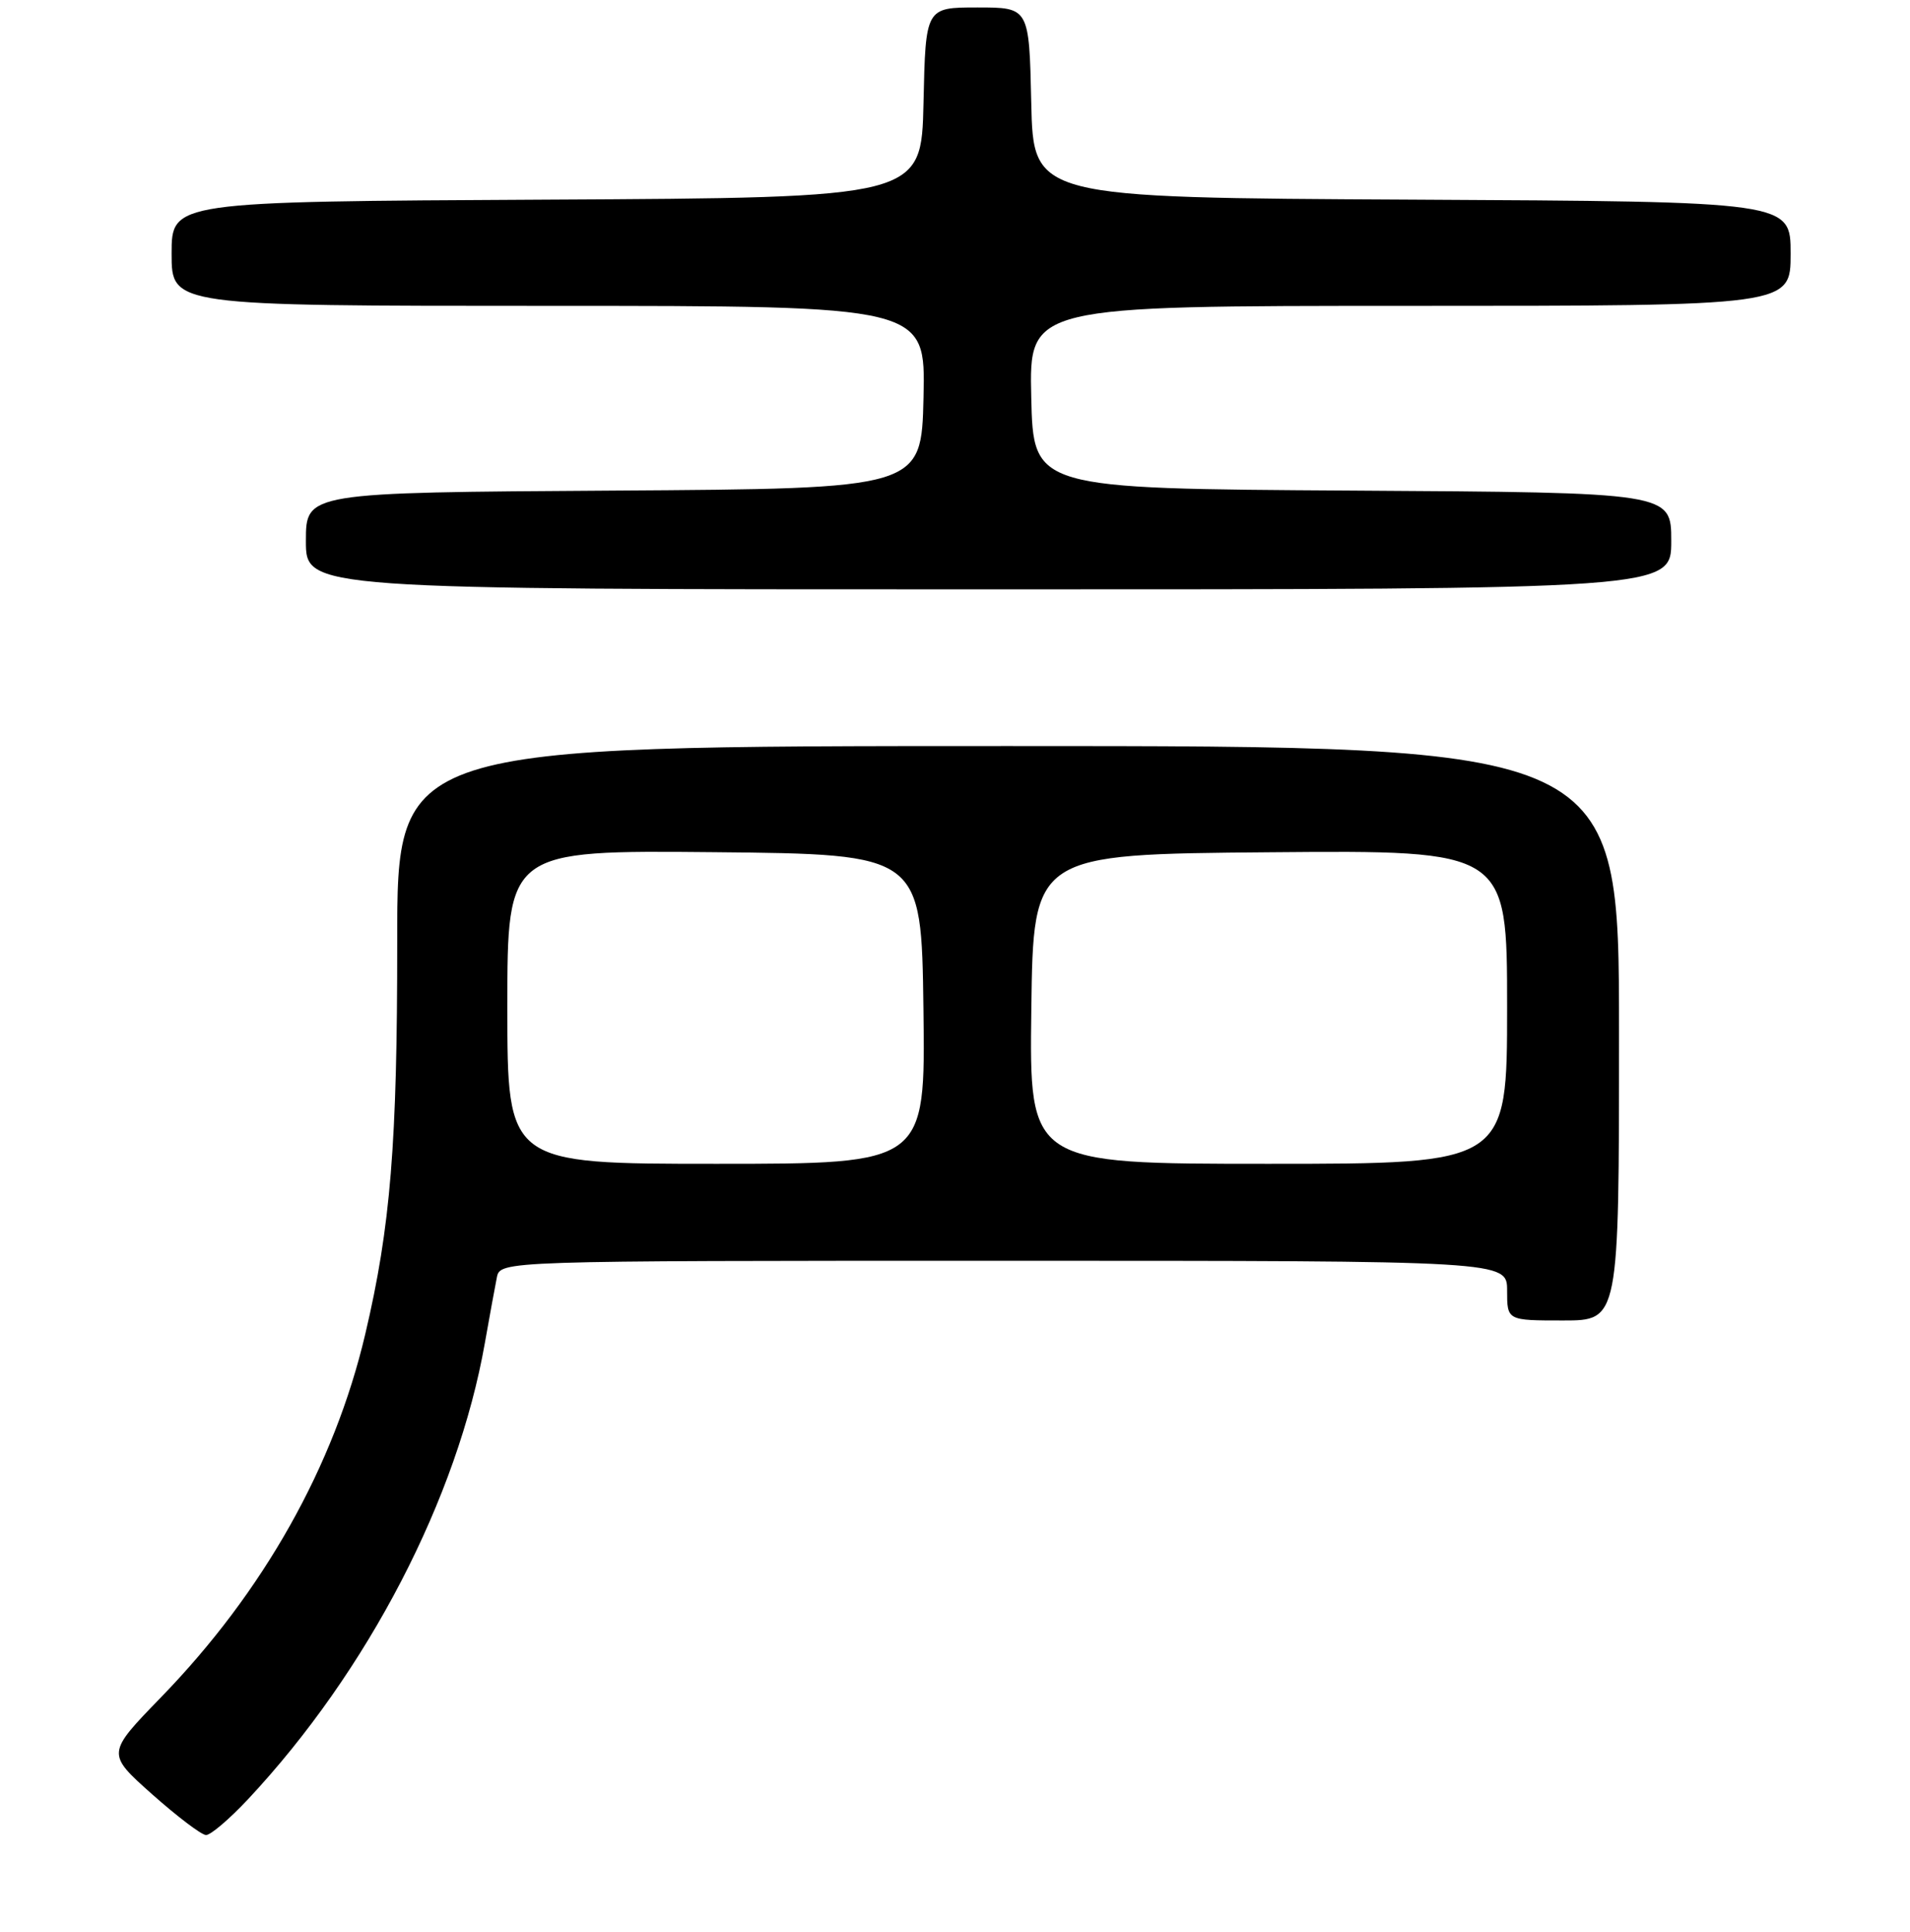 <?xml version="1.0" encoding="UTF-8" standalone="no"?>
<!DOCTYPE svg PUBLIC "-//W3C//DTD SVG 1.1//EN" "http://www.w3.org/Graphics/SVG/1.1/DTD/svg11.dtd" >
<svg xmlns="http://www.w3.org/2000/svg" xmlns:xlink="http://www.w3.org/1999/xlink" version="1.1" viewBox="0 0 256 259">
 <g >
 <path fill="currentColor"
d=" M 33.23 241.19 C 49.30 224.01 61.33 200.83 64.99 180.00 C 65.62 176.43 66.34 172.49 66.59 171.25 C 67.04 169.00 67.04 169.00 134.52 169.00 C 202.00 169.00 202.00 169.00 202.00 173.00 C 202.00 177.00 202.00 177.00 209.50 177.00 C 217.00 177.00 217.00 177.00 217.00 138.50 C 217.00 100.00 217.00 100.00 135.11 100.00 C 53.22 100.00 53.22 100.00 53.24 126.25 C 53.25 153.28 52.35 164.43 48.96 178.81 C 44.80 196.51 35.32 213.37 21.56 227.53 C 14.27 235.05 14.27 235.05 20.38 240.50 C 23.75 243.49 27.00 245.96 27.61 245.97 C 28.23 245.99 30.75 243.83 33.23 241.19 Z  M 224.00 72.51 C 224.00 66.02 224.00 66.02 181.25 65.76 C 138.50 65.50 138.50 65.50 138.22 53.25 C 137.94 41.00 137.94 41.00 188.97 41.00 C 240.00 41.00 240.00 41.00 240.00 34.01 C 240.00 27.02 240.00 27.02 189.25 26.76 C 138.50 26.50 138.50 26.50 138.22 13.75 C 137.94 1.00 137.94 1.00 131.00 1.00 C 124.06 1.00 124.06 1.00 123.78 13.75 C 123.50 26.50 123.50 26.50 73.25 26.76 C 23.00 27.02 23.00 27.02 23.00 34.01 C 23.00 41.00 23.00 41.00 73.53 41.00 C 124.06 41.00 124.06 41.00 123.78 53.25 C 123.50 65.50 123.50 65.50 82.25 65.76 C 41.00 66.02 41.00 66.02 41.00 72.51 C 41.00 79.00 41.00 79.00 132.50 79.00 C 224.00 79.00 224.00 79.00 224.00 72.51 Z  M 68.00 134.98 C 68.00 113.97 68.00 113.97 95.75 114.23 C 123.50 114.50 123.50 114.50 123.77 135.25 C 124.04 156.00 124.04 156.00 96.02 156.00 C 68.00 156.00 68.00 156.00 68.00 134.98 Z  M 138.23 135.25 C 138.50 114.50 138.50 114.50 170.25 114.24 C 202.00 113.97 202.00 113.97 202.00 134.99 C 202.00 156.00 202.00 156.00 169.98 156.00 C 137.96 156.00 137.96 156.00 138.23 135.25 Z "/>
</g>
</svg>